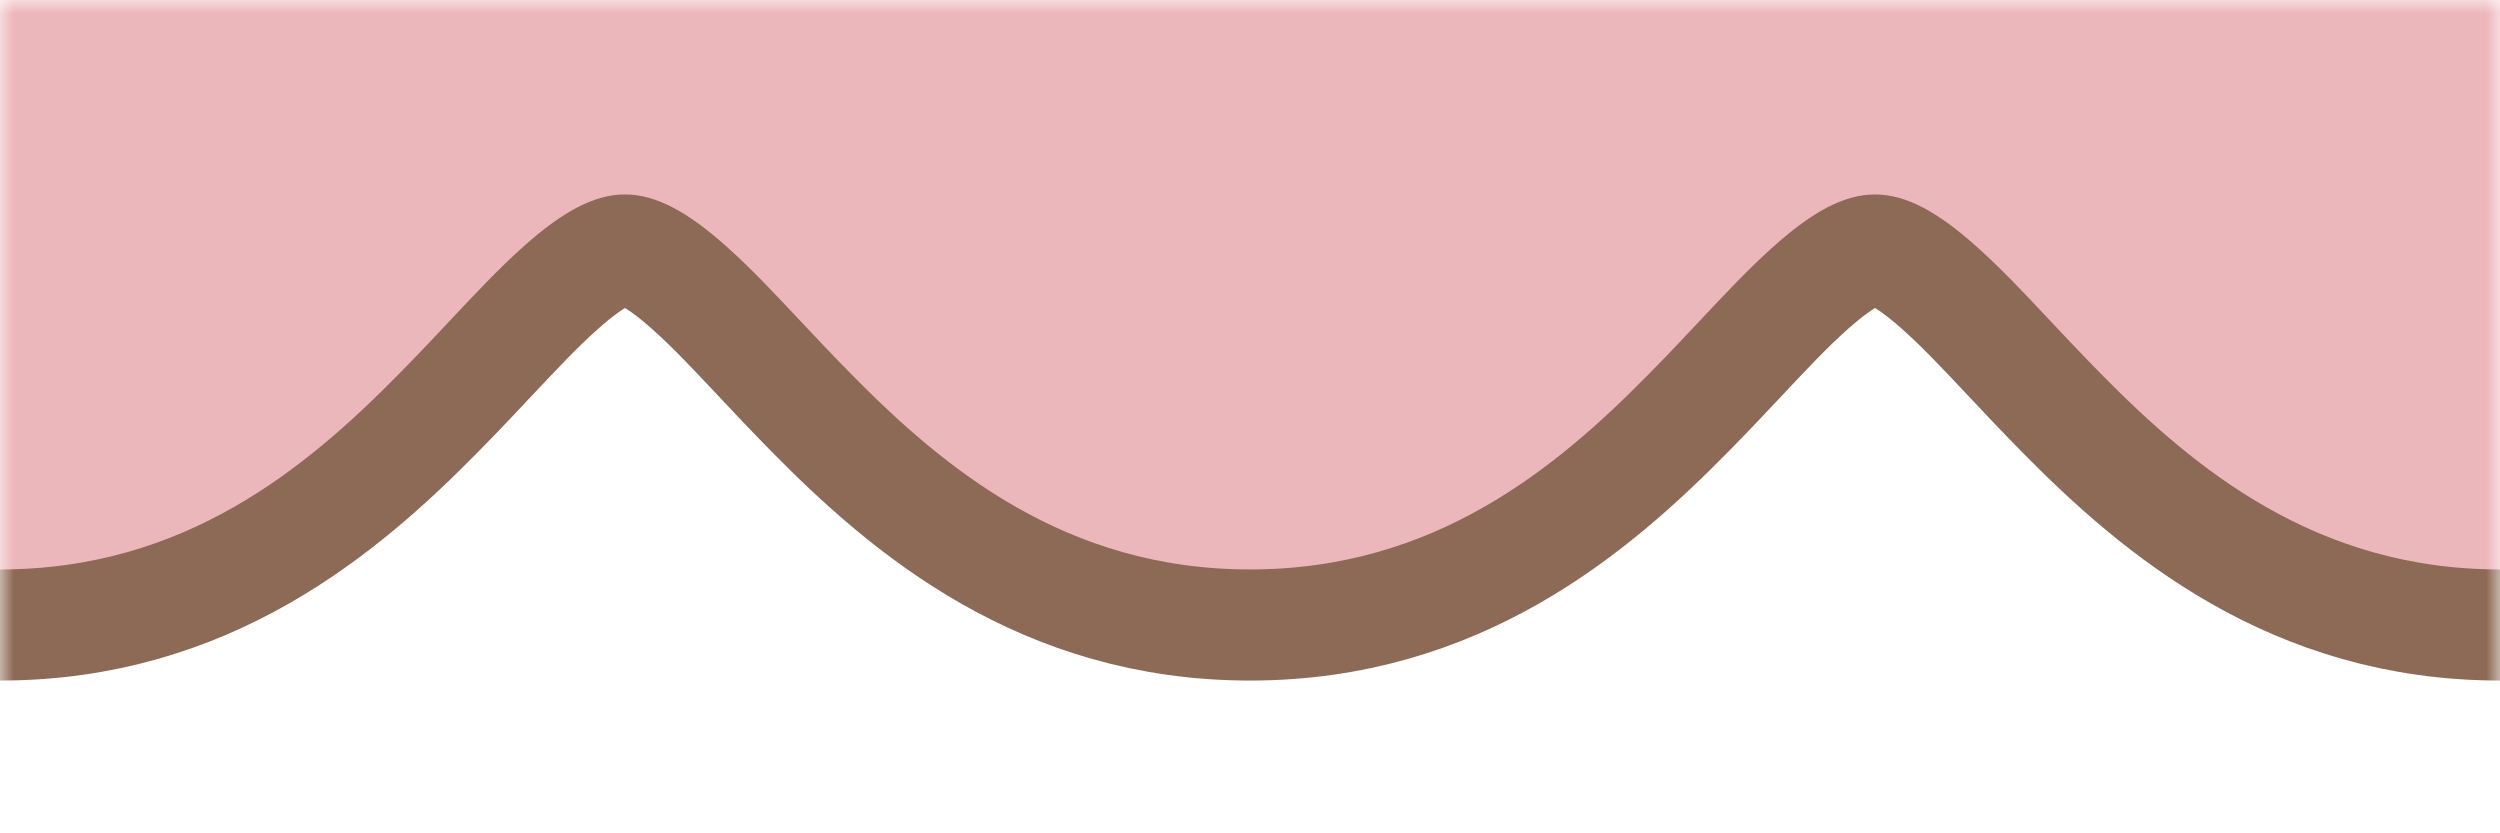 <svg width="90" height="30" viewBox="0 0 90 30" fill="none" xmlns="http://www.w3.org/2000/svg">
<g clip-path="url(#clip0_4_2)">
<mask id="mask0_4_2" style="mask-type:luminance" maskUnits="userSpaceOnUse" x="0" y="0" width="90" height="30">
<path d="M90 0H0V30H90V0Z" fill="white"/>
</mask>
<g mask="url(#mask0_4_2)">
<path d="M149.176 15.071C149.705 14.514 150 13.774 150 13.006V-16.5C150 -18.157 148.657 -19.5 147 -19.5H-57C-58.657 -19.5 -60 -18.157 -60 -16.5V13.006C-60 13.774 -59.705 14.514 -59.176 15.071C-55.542 18.899 -50.68 22.5 -45 22.5C-37.535 22.5 -32.668 18.376 -29.202 14.854C-28.481 14.122 -27.861 13.462 -27.296 12.86C-26.392 11.898 -25.626 11.082 -24.803 10.349C-23.509 9.195 -22.845 9 -22.5 9C-22.155 9 -21.491 9.195 -20.197 10.349C-19.374 11.082 -18.608 11.898 -17.704 12.86C-17.139 13.462 -16.519 14.122 -15.798 14.854C-12.332 18.376 -7.464 22.5 0 22.5C7.464 22.5 12.332 18.376 15.798 14.854C16.519 14.122 17.139 13.462 17.704 12.86C18.608 11.898 19.374 11.082 20.197 10.349C21.491 9.195 22.155 9 22.5 9C22.845 9 23.509 9.195 24.803 10.349C25.626 11.082 26.392 11.898 27.296 12.86C27.861 13.462 28.481 14.122 29.202 14.854C32.668 18.376 37.535 22.5 45 22.5C52.465 22.5 57.332 18.376 60.798 14.854C61.519 14.122 62.139 13.462 62.704 12.86C63.608 11.898 64.374 11.082 65.197 10.349C66.491 9.195 67.155 9 67.5 9C67.845 9 68.509 9.195 69.803 10.349C70.626 11.082 71.392 11.898 72.296 12.86C72.862 13.462 73.481 14.122 74.202 14.854C77.668 18.376 82.535 22.5 90 22.5C97.465 22.5 102.332 18.376 105.798 14.854C106.519 14.122 107.138 13.462 107.704 12.86C108.608 11.898 109.374 11.082 110.197 10.349C111.491 9.195 112.155 9 112.5 9C112.845 9 113.509 9.195 114.803 10.349C115.626 11.082 116.392 11.898 117.296 12.86C117.862 13.462 118.481 14.122 119.202 14.854C122.668 18.376 127.536 22.5 135 22.5C140.68 22.5 145.542 18.899 149.176 15.071Z" fill="#ECB7BB" stroke="#8C6A55" stroke-width="4" stroke-linecap="round" stroke-linejoin="round"/>
</g>
</g>
<defs>
<clipPath id="clip0_4_2">
<rect width="90" height="30" fill="white"/>
</clipPath>
</defs>
</svg>

